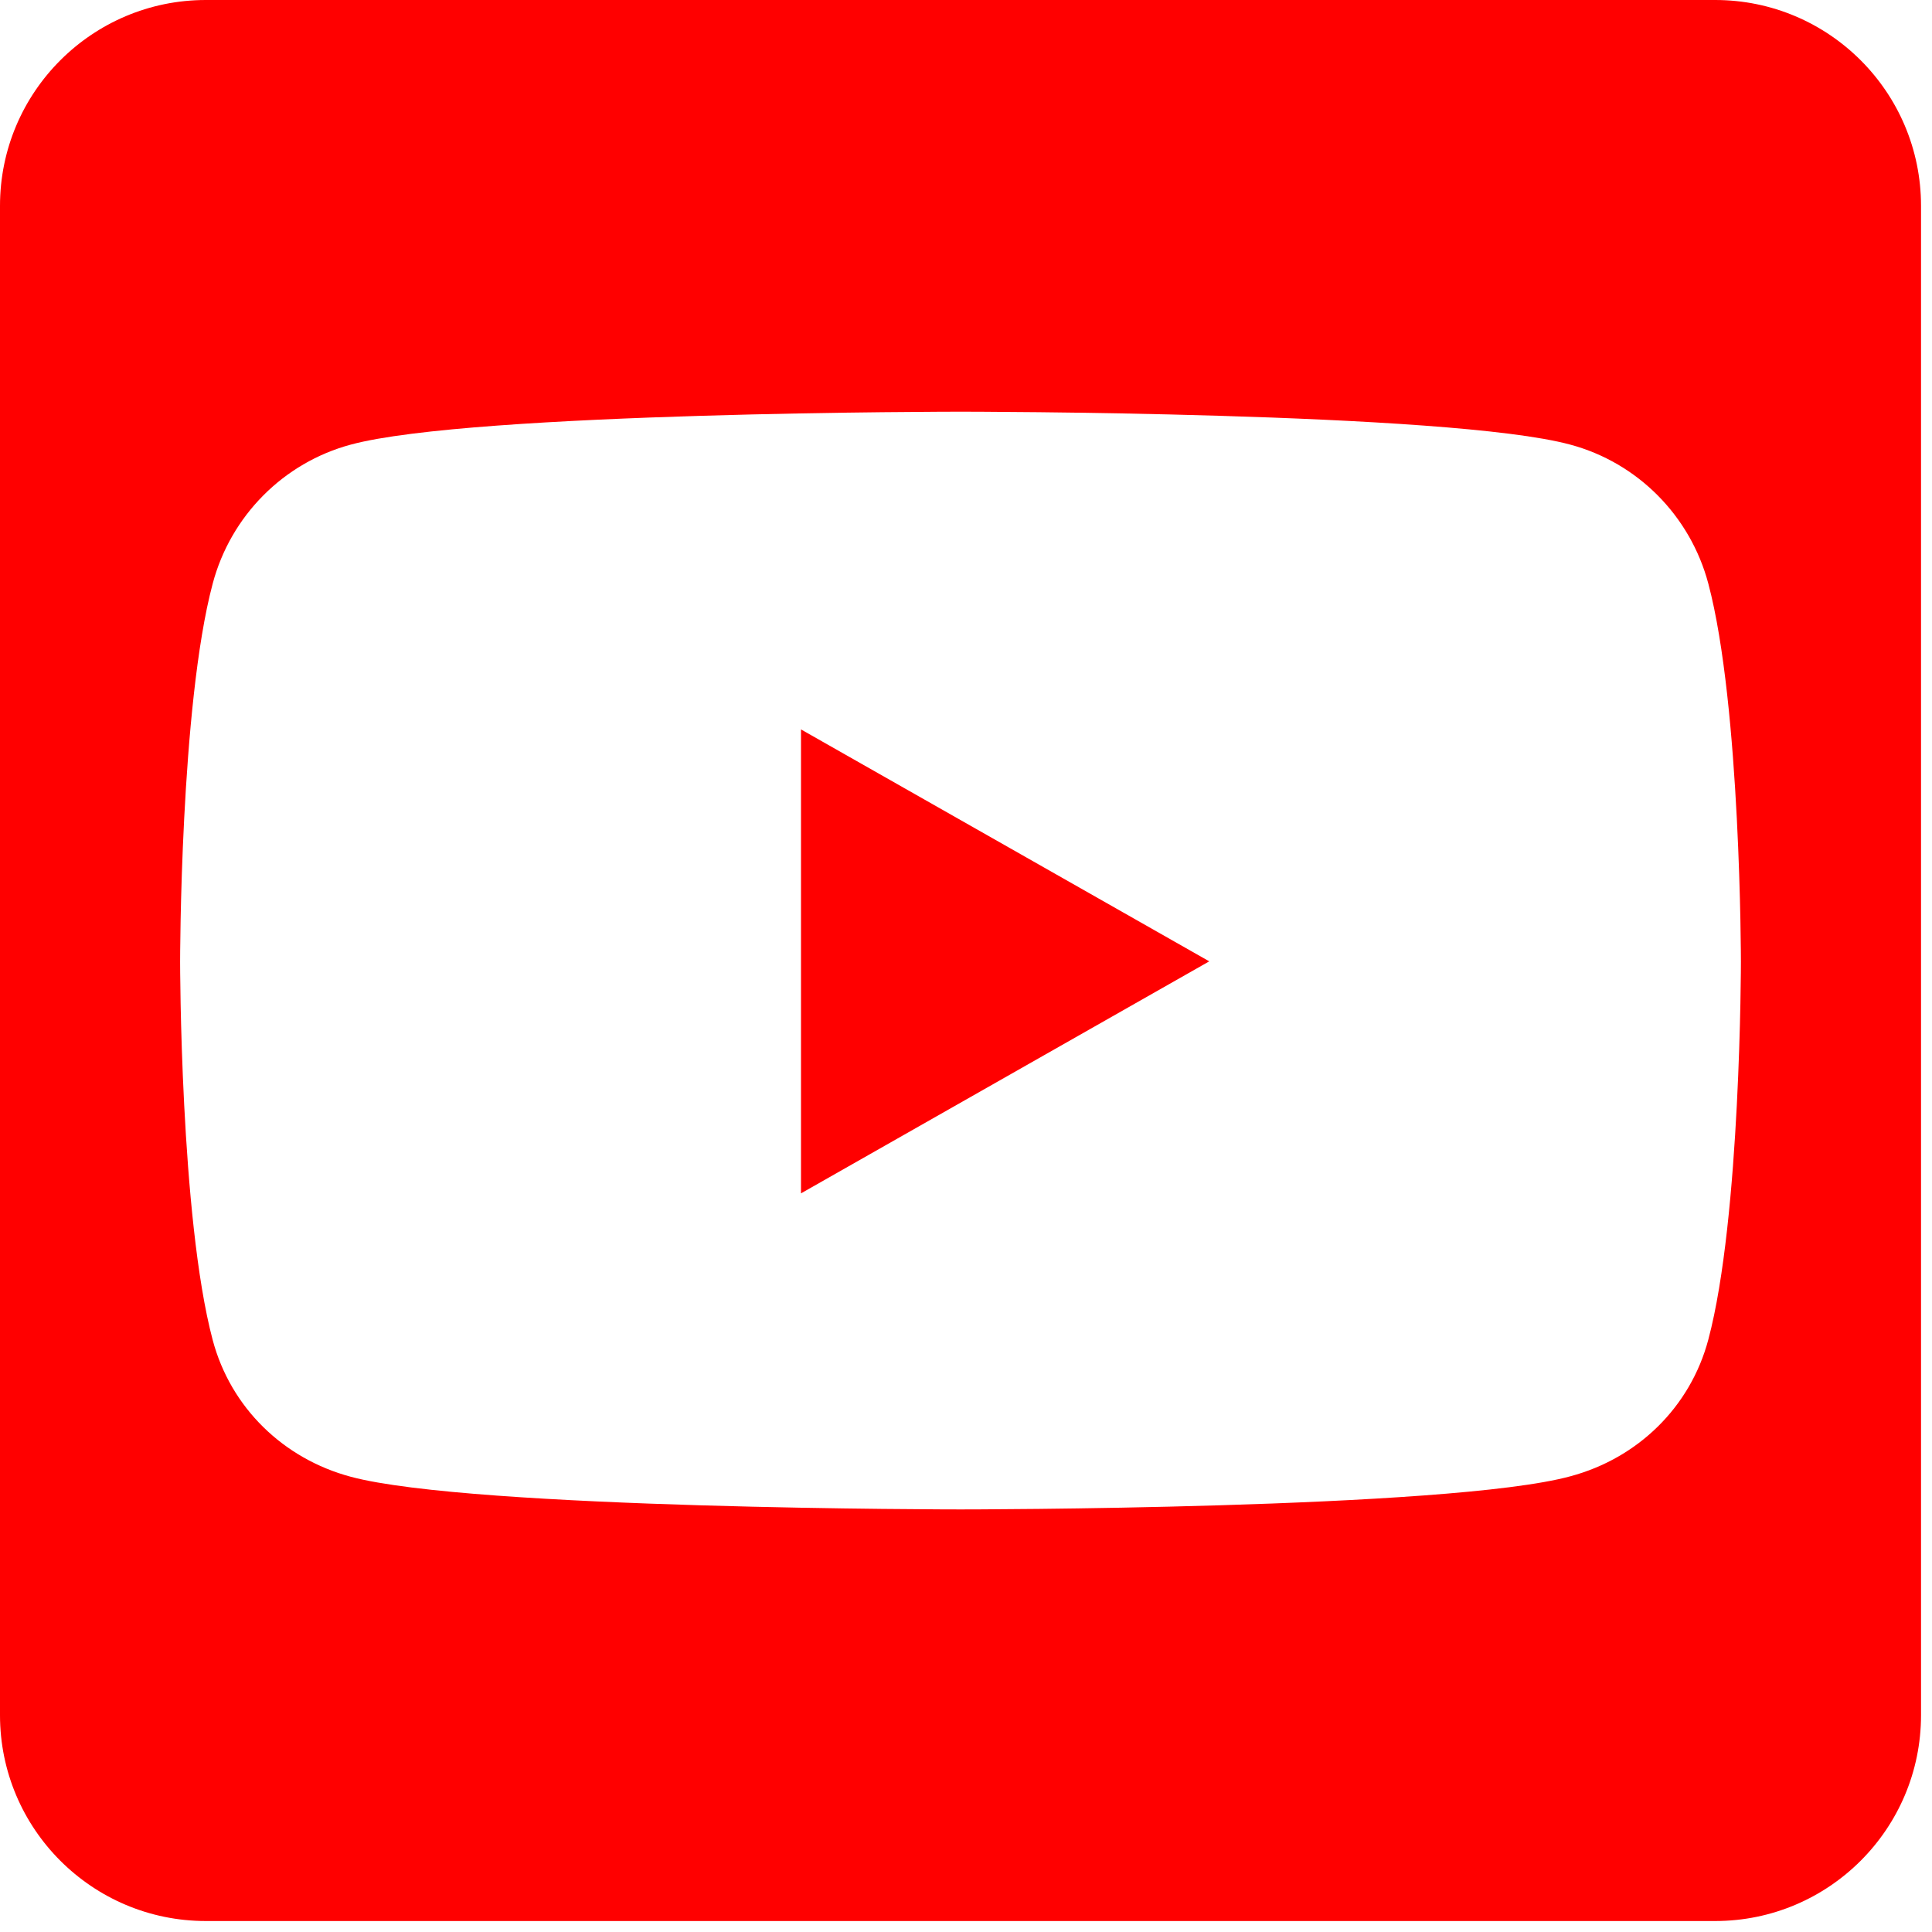 <svg width="22" height="22" viewBox="0 0 22 22" fill="none" xmlns="http://www.w3.org/2000/svg">
<path d="M9.121 8.306L13.77 10.947L9.121 13.589V8.306ZM21.875 2.344V19.531C21.875 20.825 20.825 21.875 19.531 21.875H2.344C1.05 21.875 0 20.825 0 19.531V2.344C0 1.05 1.05 0 2.344 0H19.531C20.825 0 21.875 1.05 21.875 2.344ZM19.824 10.952C19.824 10.952 19.824 8.042 19.453 6.646C19.248 5.874 18.648 5.269 17.881 5.063C16.499 4.688 10.938 4.688 10.938 4.688C10.938 4.688 5.376 4.688 3.994 5.063C3.228 5.269 2.627 5.874 2.422 6.646C2.051 8.037 2.051 10.952 2.051 10.952C2.051 10.952 2.051 13.862 2.422 15.259C2.627 16.03 3.228 16.611 3.994 16.816C5.376 17.188 10.938 17.188 10.938 17.188C10.938 17.188 16.499 17.188 17.881 16.811C18.648 16.606 19.248 16.025 19.453 15.254C19.824 13.862 19.824 10.952 19.824 10.952Z" fill="#FF0000"/>
</svg>
